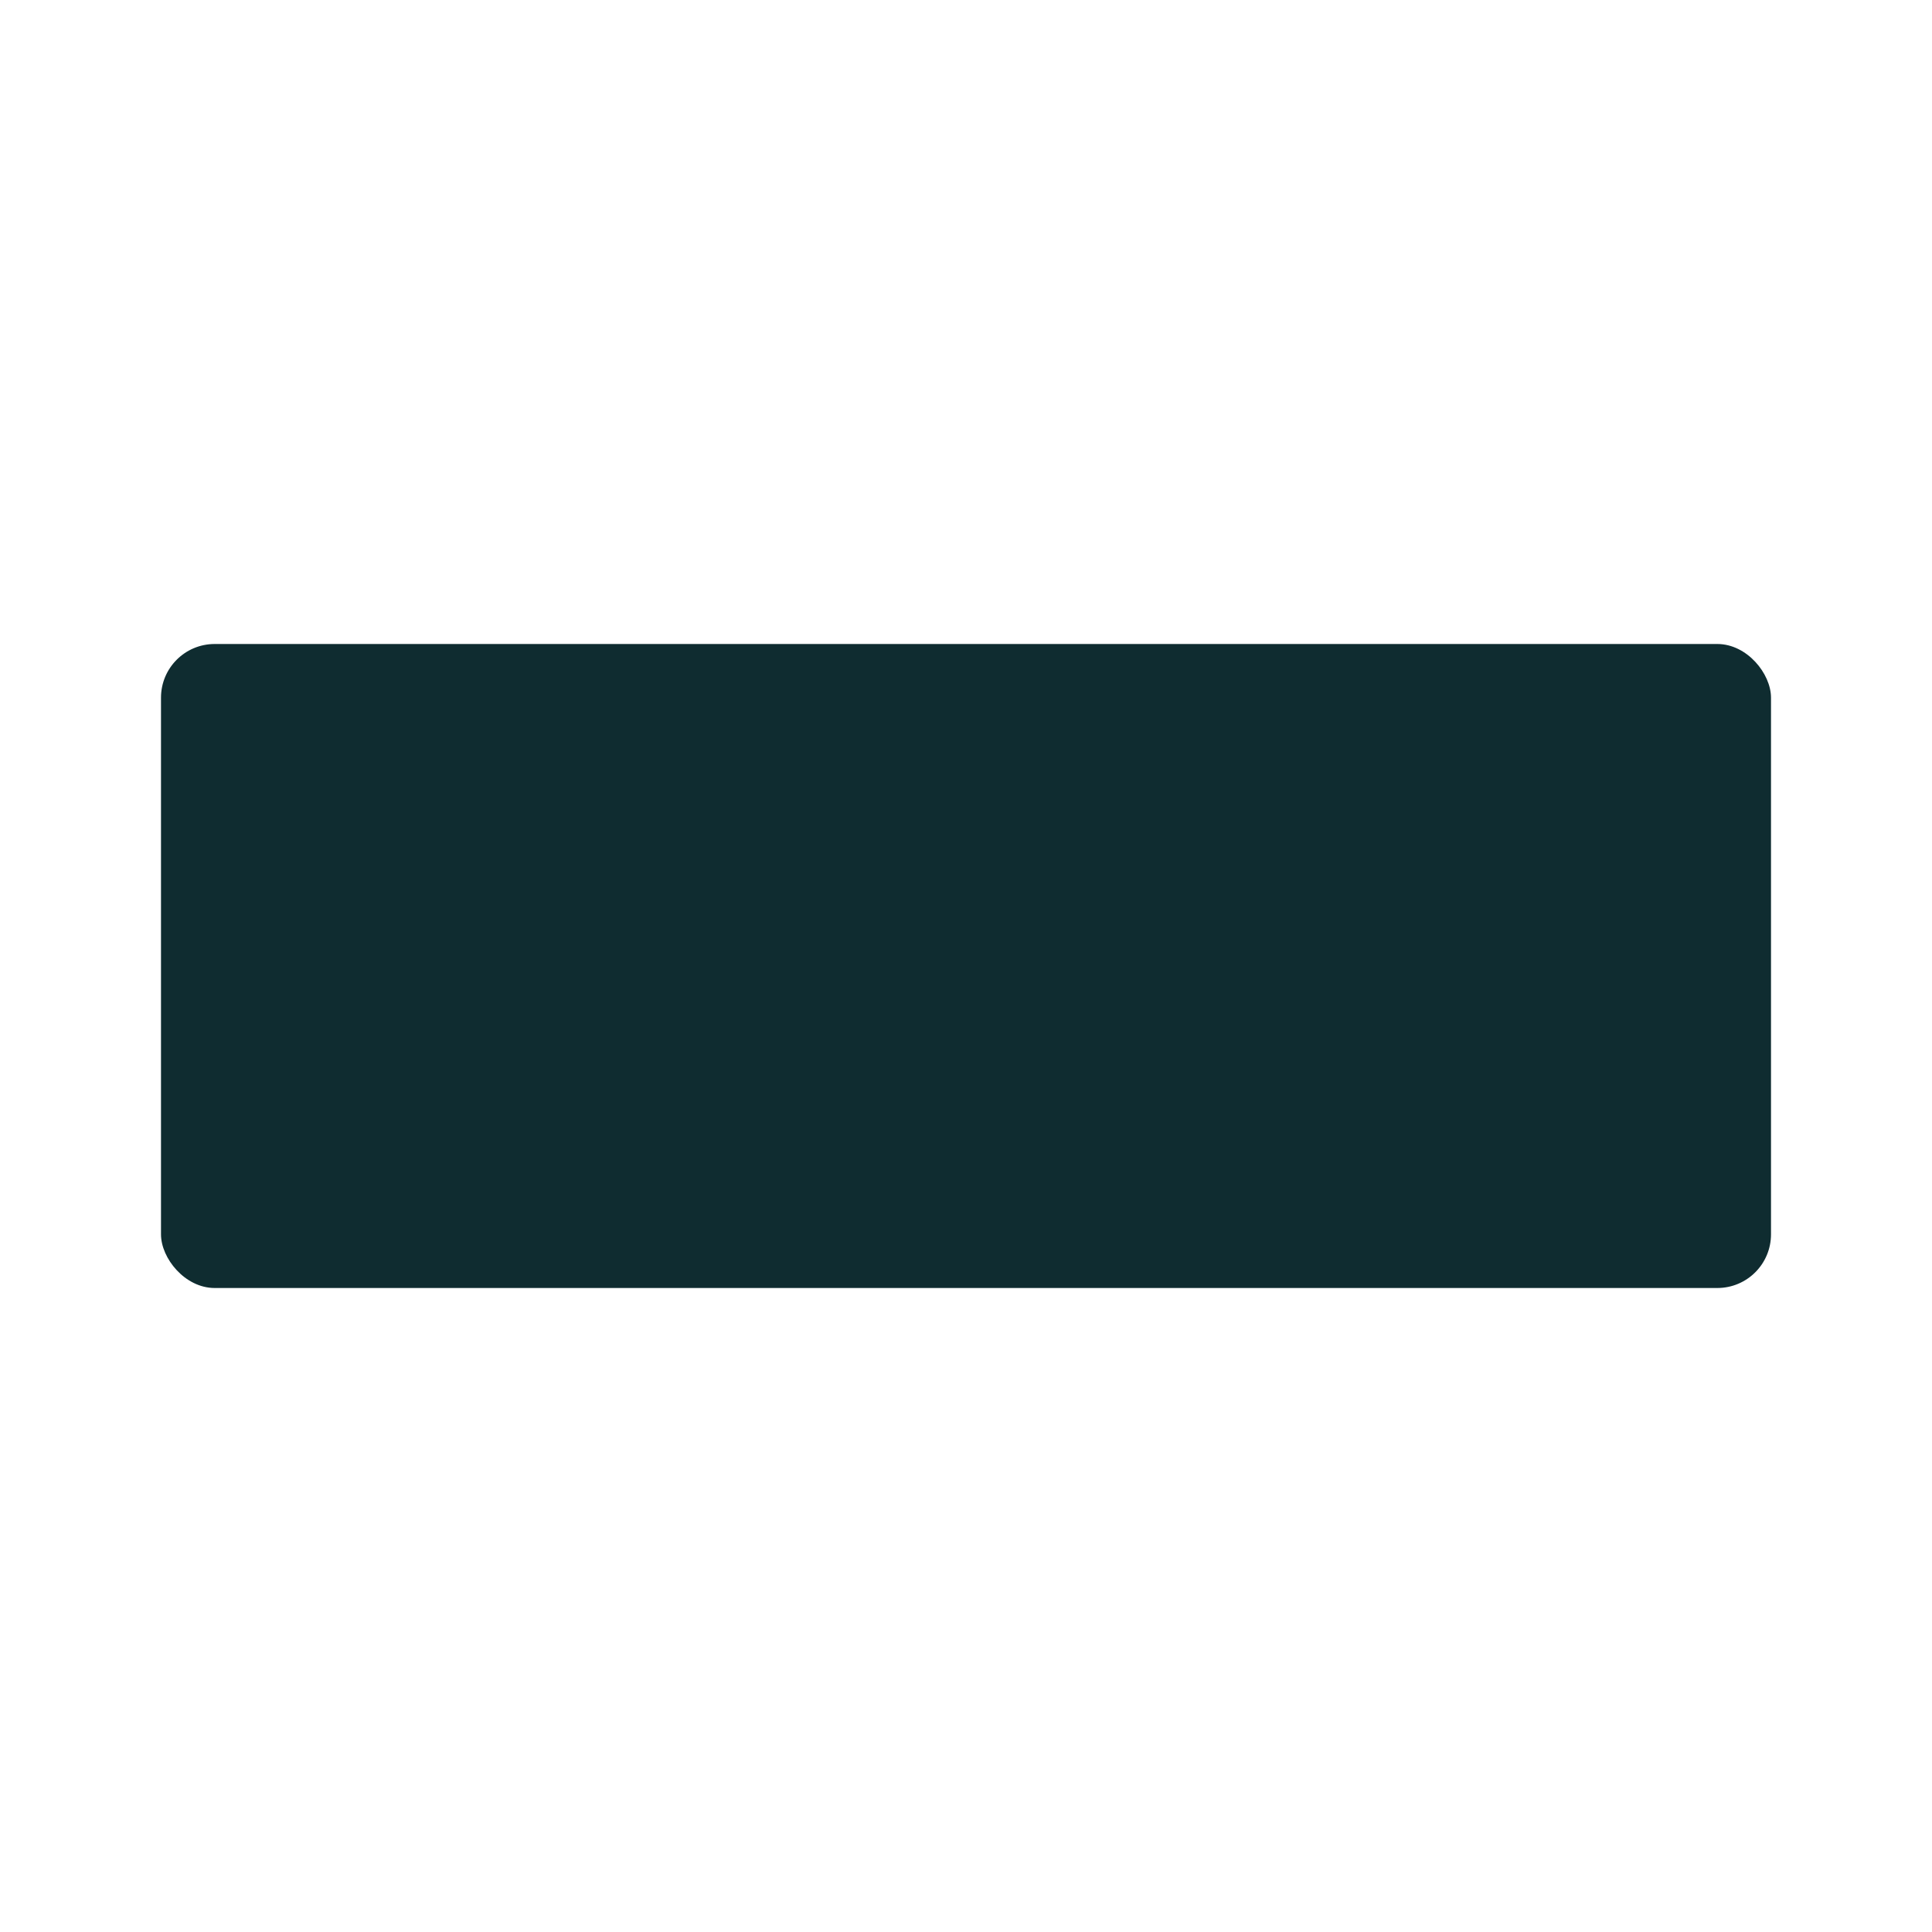 <svg width="36" height="36" viewBox="0 0 36 36" fill="none" xmlns="http://www.w3.org/2000/svg">
<g clip-path="url(#clip0_297_1544)">
<rect x="3" y="12" width="30" height="12" rx="1" fill="#0F2C30"/>
</g>
<defs>
<clipPath id="clip0_297_1544">
<rect width="36" height="36" fill="white"/>
</clipPath>
</defs>
</svg>
